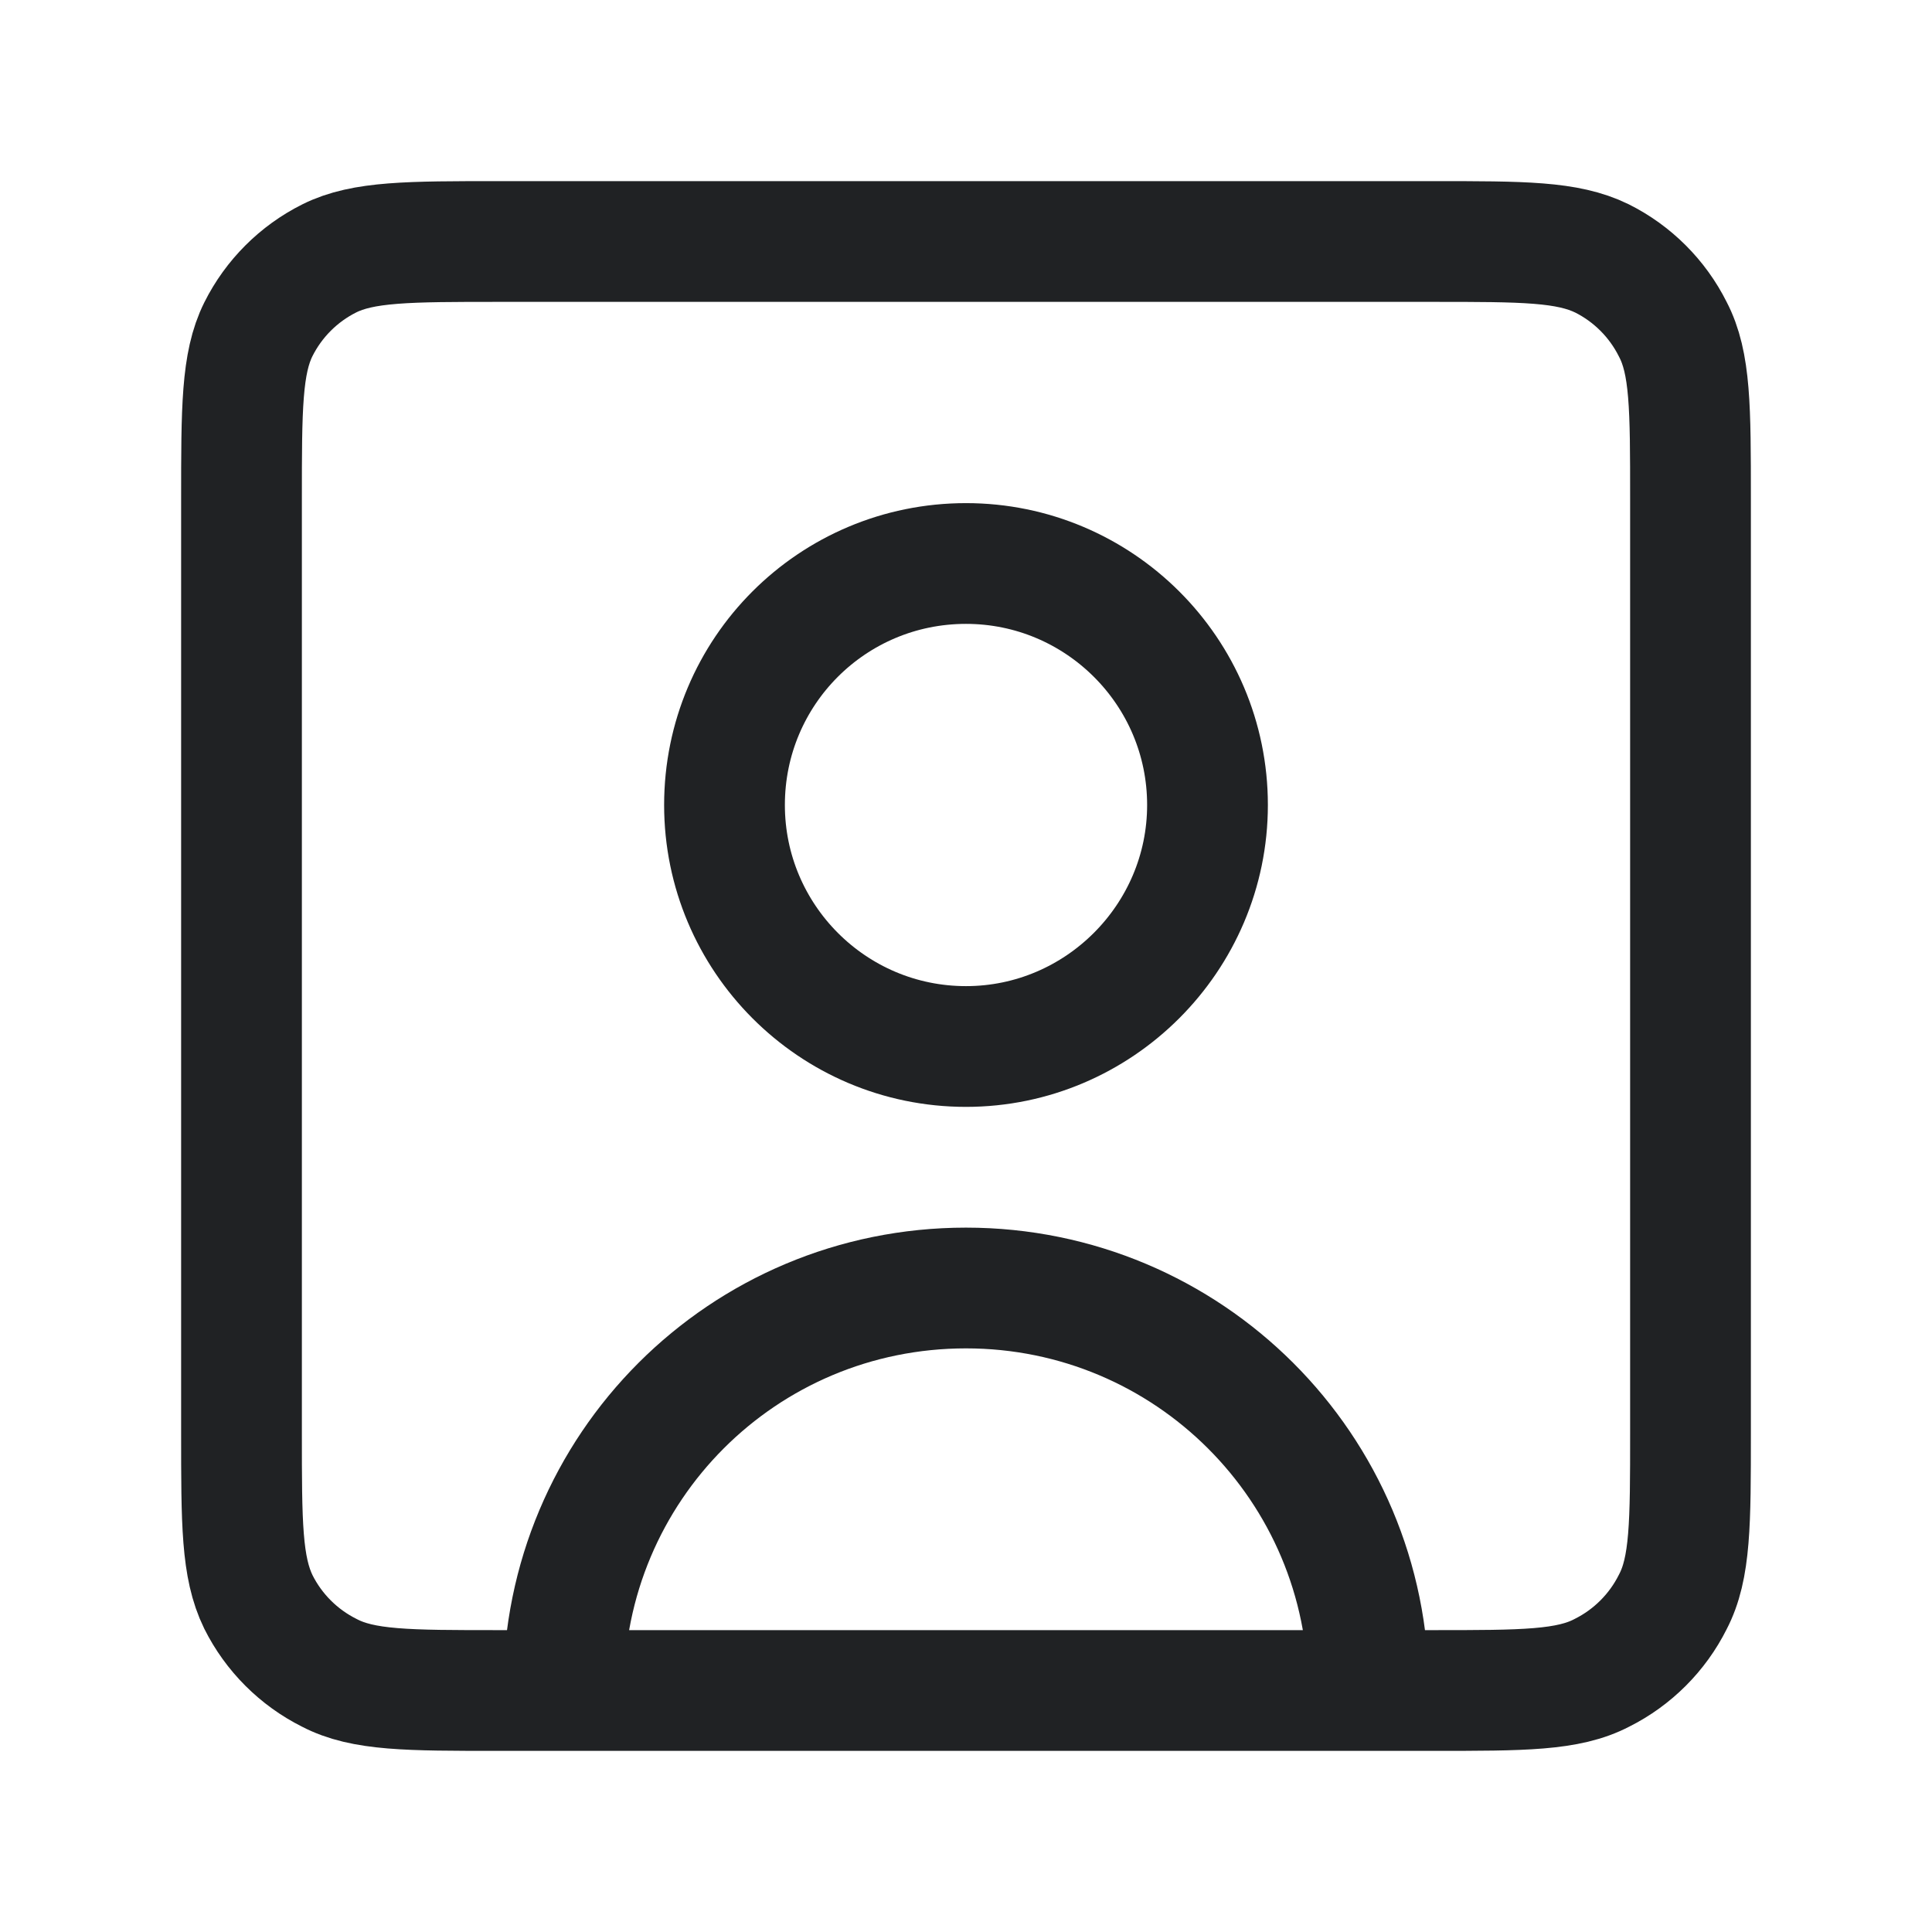 <svg width="24" height="24" viewBox="0 0 24 24" fill="none" xmlns="http://www.w3.org/2000/svg" xmlns:xlink="http://www.w3.org/1999/xlink">
	<desc>
			Created with Pixso.
	</desc>
	<defs>
		<clipPath id="clip802_1139">
			<rect id="User / User_Square" rx="0" width="23" height="23" transform="translate(0.5 0.5)" fill="white" fill-opacity="0"/>
		</clipPath>
	</defs>
	<g clip-path="url(#clip802_1139)">
		<path id="Vector" d="M9 10C9 8.34 10.34 7 12 7C13.65 7 15 8.34 15 10C15 11.65 13.65 13 12 13C10.34 13 9 11.65 9 10ZM3 6.2C3 5.08 3 4.51 3.21 4.09C3.4 3.71 3.71 3.4 4.09 3.21C4.51 3 5.08 3 6.2 3L17.8 3C18.92 3 19.47 3 19.9 3.21C20.28 3.4 20.59 3.71 20.78 4.09C21 4.51 21 5.07 21 6.19L21 17.8C21 18.92 21 19.48 20.78 19.9C20.59 20.28 20.28 20.59 19.9 20.78C19.48 21 18.92 21 17.8 21L17 21L7 21L6.19 21C5.07 21 4.51 21 4.09 20.78C3.71 20.59 3.4 20.28 3.21 19.9C3 19.47 3 18.92 3 17.8L3 6.2ZM17 21C17 18.23 14.76 16 12 16C9.23 16 7 18.23 7 21" stroke="#202224" stroke-opacity="1" stroke-width="1.5" stroke-linejoin="round"/>
	</g>
</svg>
